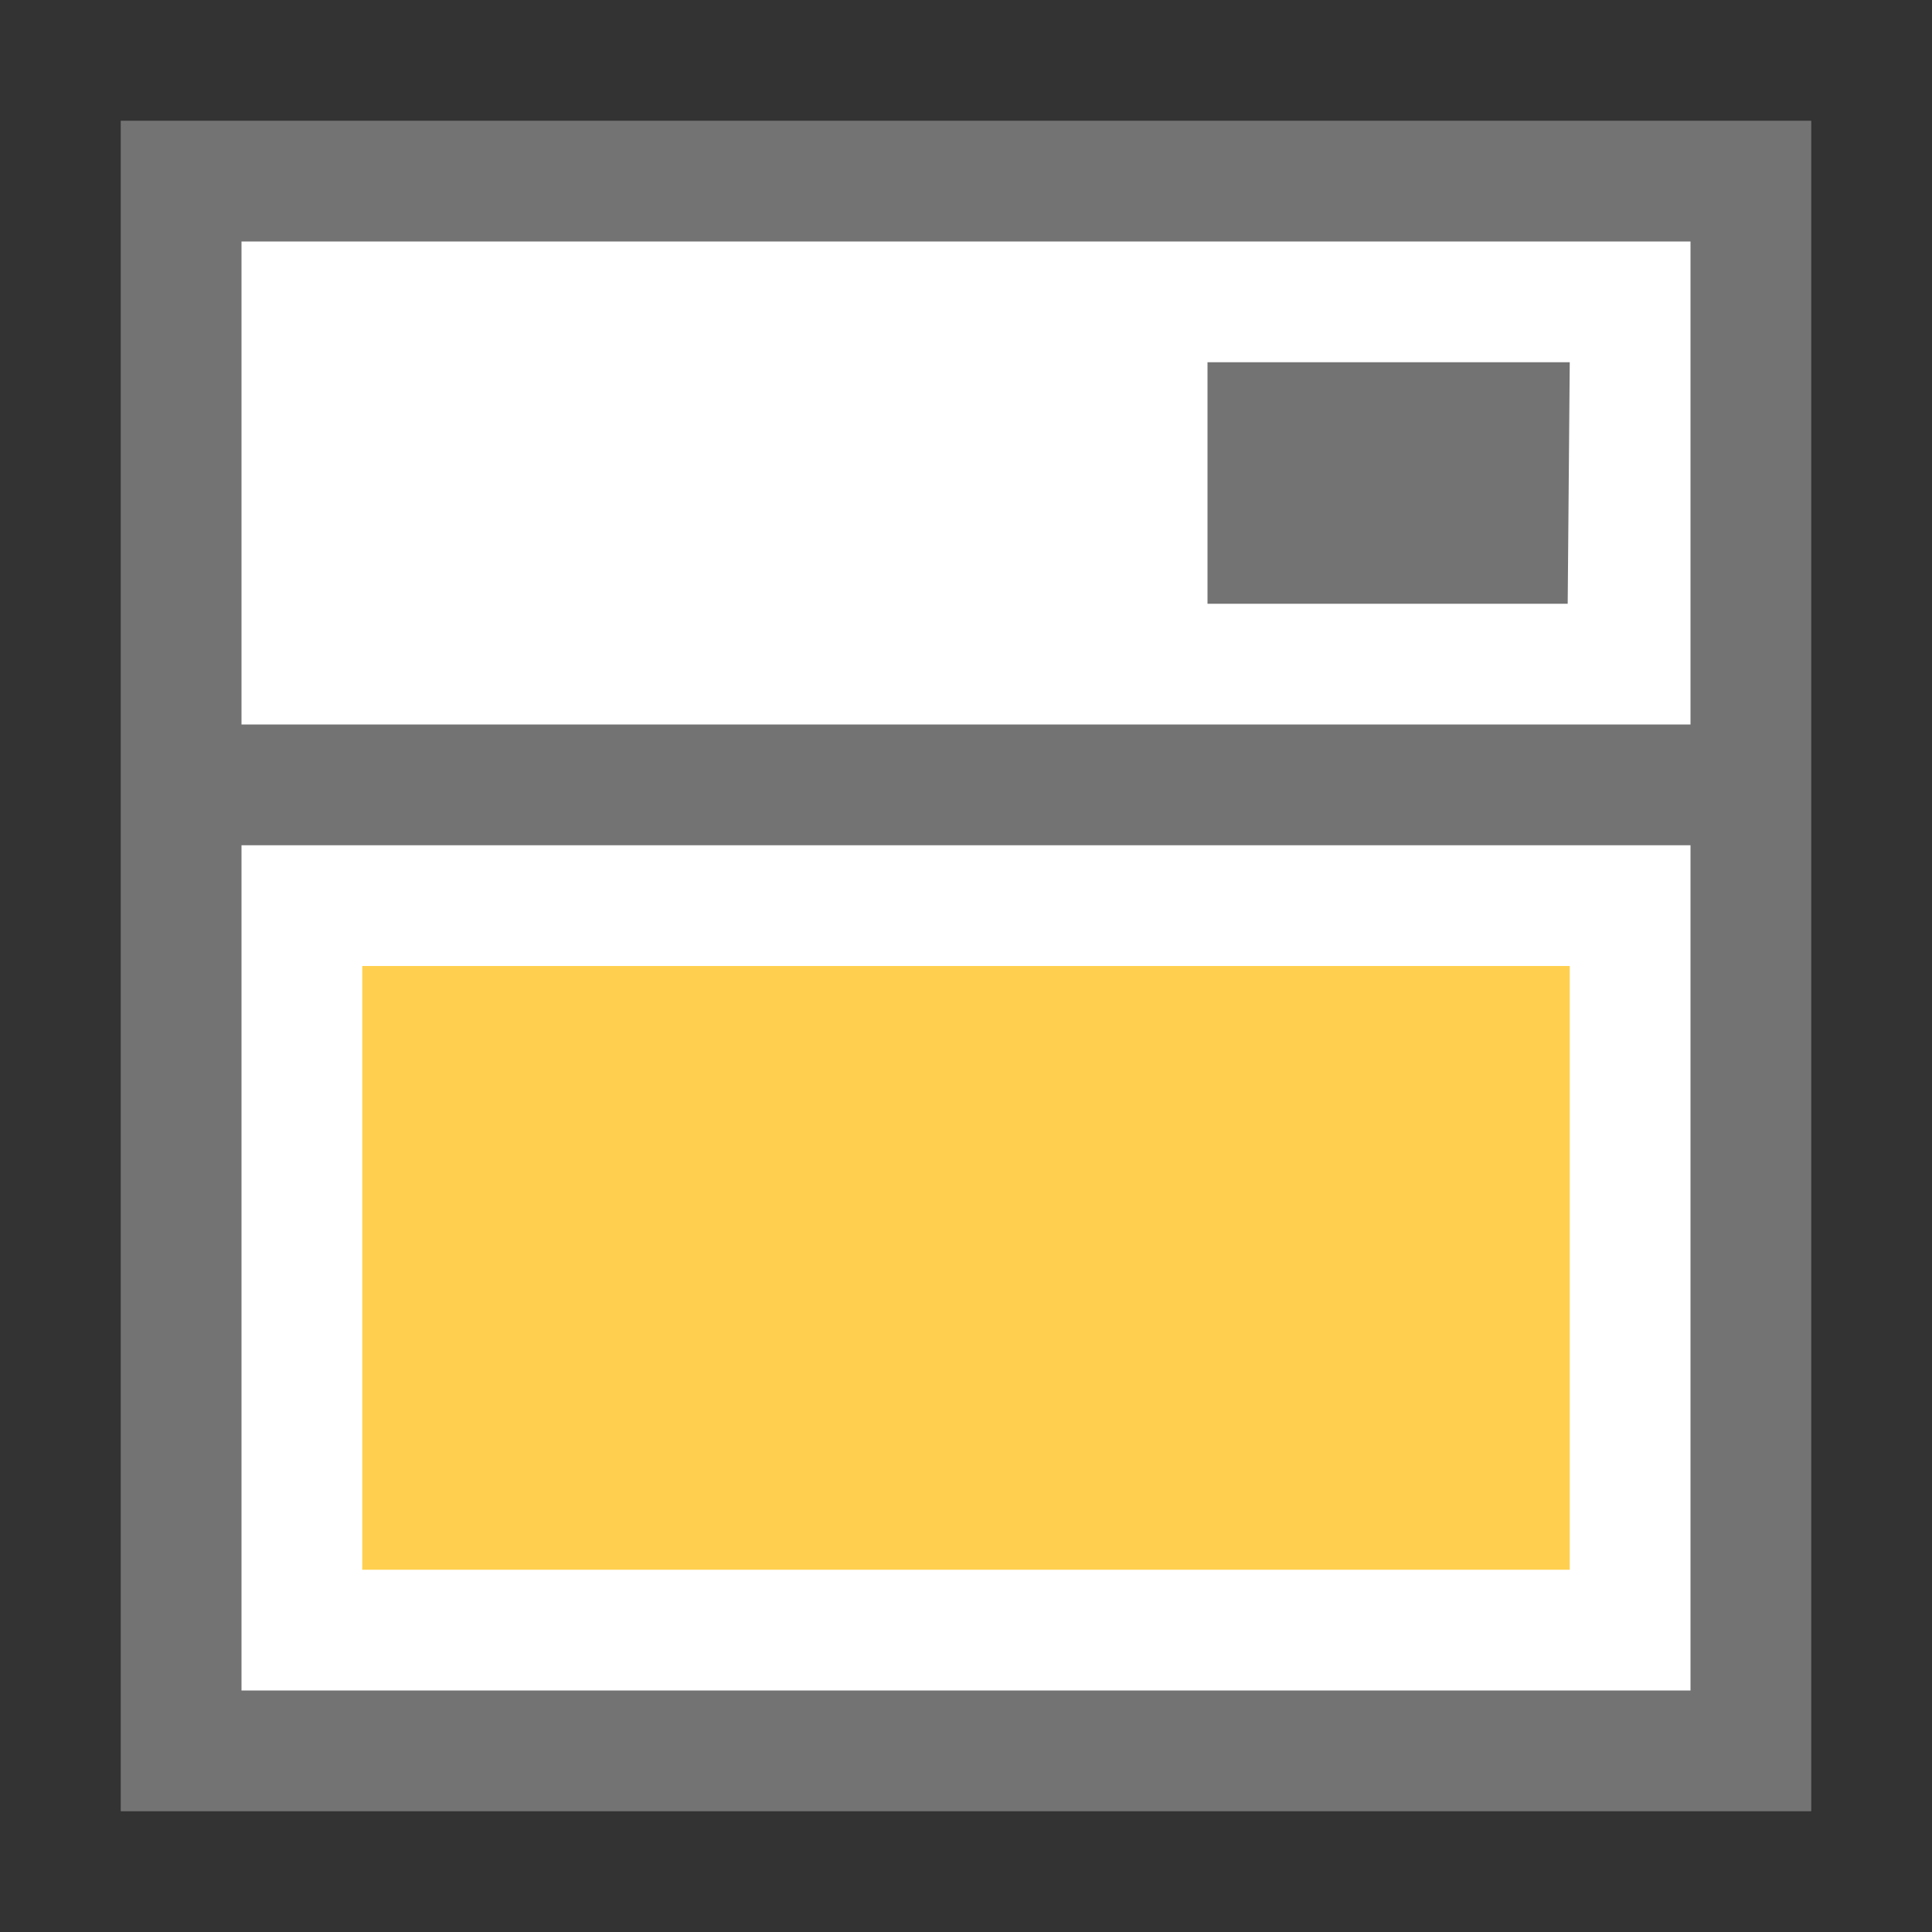 <?xml version="1.0" encoding="UTF-8" standalone="no"?>
<!-- Created with Inkscape (http://www.inkscape.org/) -->

<svg
   xmlns:dc="http://purl.org/dc/elements/1.1/"
   xmlns:cc="http://creativecommons.org/ns#"
   xmlns:rdf="http://www.w3.org/1999/02/22-rdf-syntax-ns#"
   xmlns:svg="http://www.w3.org/2000/svg"
   xmlns="http://www.w3.org/2000/svg"
   xmlns:sodipodi="http://sodipodi.sourceforge.net/DTD/sodipodi-0.dtd"
   xmlns:inkscape="http://www.inkscape.org/namespaces/inkscape"
   version="1.0"
   width="16"
   height="16"
   id="svg3386"
   inkscape:version="0.91 r13725"
   sodipodi:docname="stock_save-as.svg">
  <rect width="100%" height="100%" fill="#333333" stroke="none"/>
  <sodipodi:namedview
     pagecolor="#ffffff"
     bordercolor="#666666"
     borderopacity="1"
     objecttolerance="10"
     gridtolerance="10"
     guidetolerance="10"
     inkscape:pageopacity="0"
     inkscape:pageshadow="2"
     inkscape:window-width="1440"
     inkscape:window-height="854"
     id="namedview47"
     showgrid="false"
     inkscape:zoom="19.666668"
     inkscape:cx="4.9516722"
     inkscape:cy="11.664208"
     inkscape:window-x="0"
     inkscape:window-y="0"
     inkscape:window-maximized="1"
     inkscape:current-layer="svg3386" />
  <defs
     id="defs3388" />
  <rect
     style="fill:#737373;fill-opacity:1;stroke:none"
     id="rect3866-1-3-2"
     width="14"
     height="14"
     x="1"
     y="1" />
  <rect
     transform="scale(-1,1)"
     style="fill:#ffffff;fill-opacity:1;stroke:none"
     id="rect2996-3-7-3"
     width="12"
     height="7"
     x="-14"
     y="7" />
  <rect
     style="fill:#ffffff;fill-opacity:1;stroke:none"
     id="rect3891-6-9-5"
     width="12"
     height="4"
     x="2"
     y="2" />
  <path
     style="fill:#737373;fill-opacity:1;stroke:none"
     d="m 13,3 -3,0 0,2 2.983,0 z"
     id="path3768-5-75-3"
     inkscape:connector-curvature="0" />
  <rect
     y="8"
     x="3"
     height="5"
     width="10"
     id="rect25485-1"
     style="fill:#ffd050;fill-opacity:1;stroke:none" />
</svg>
